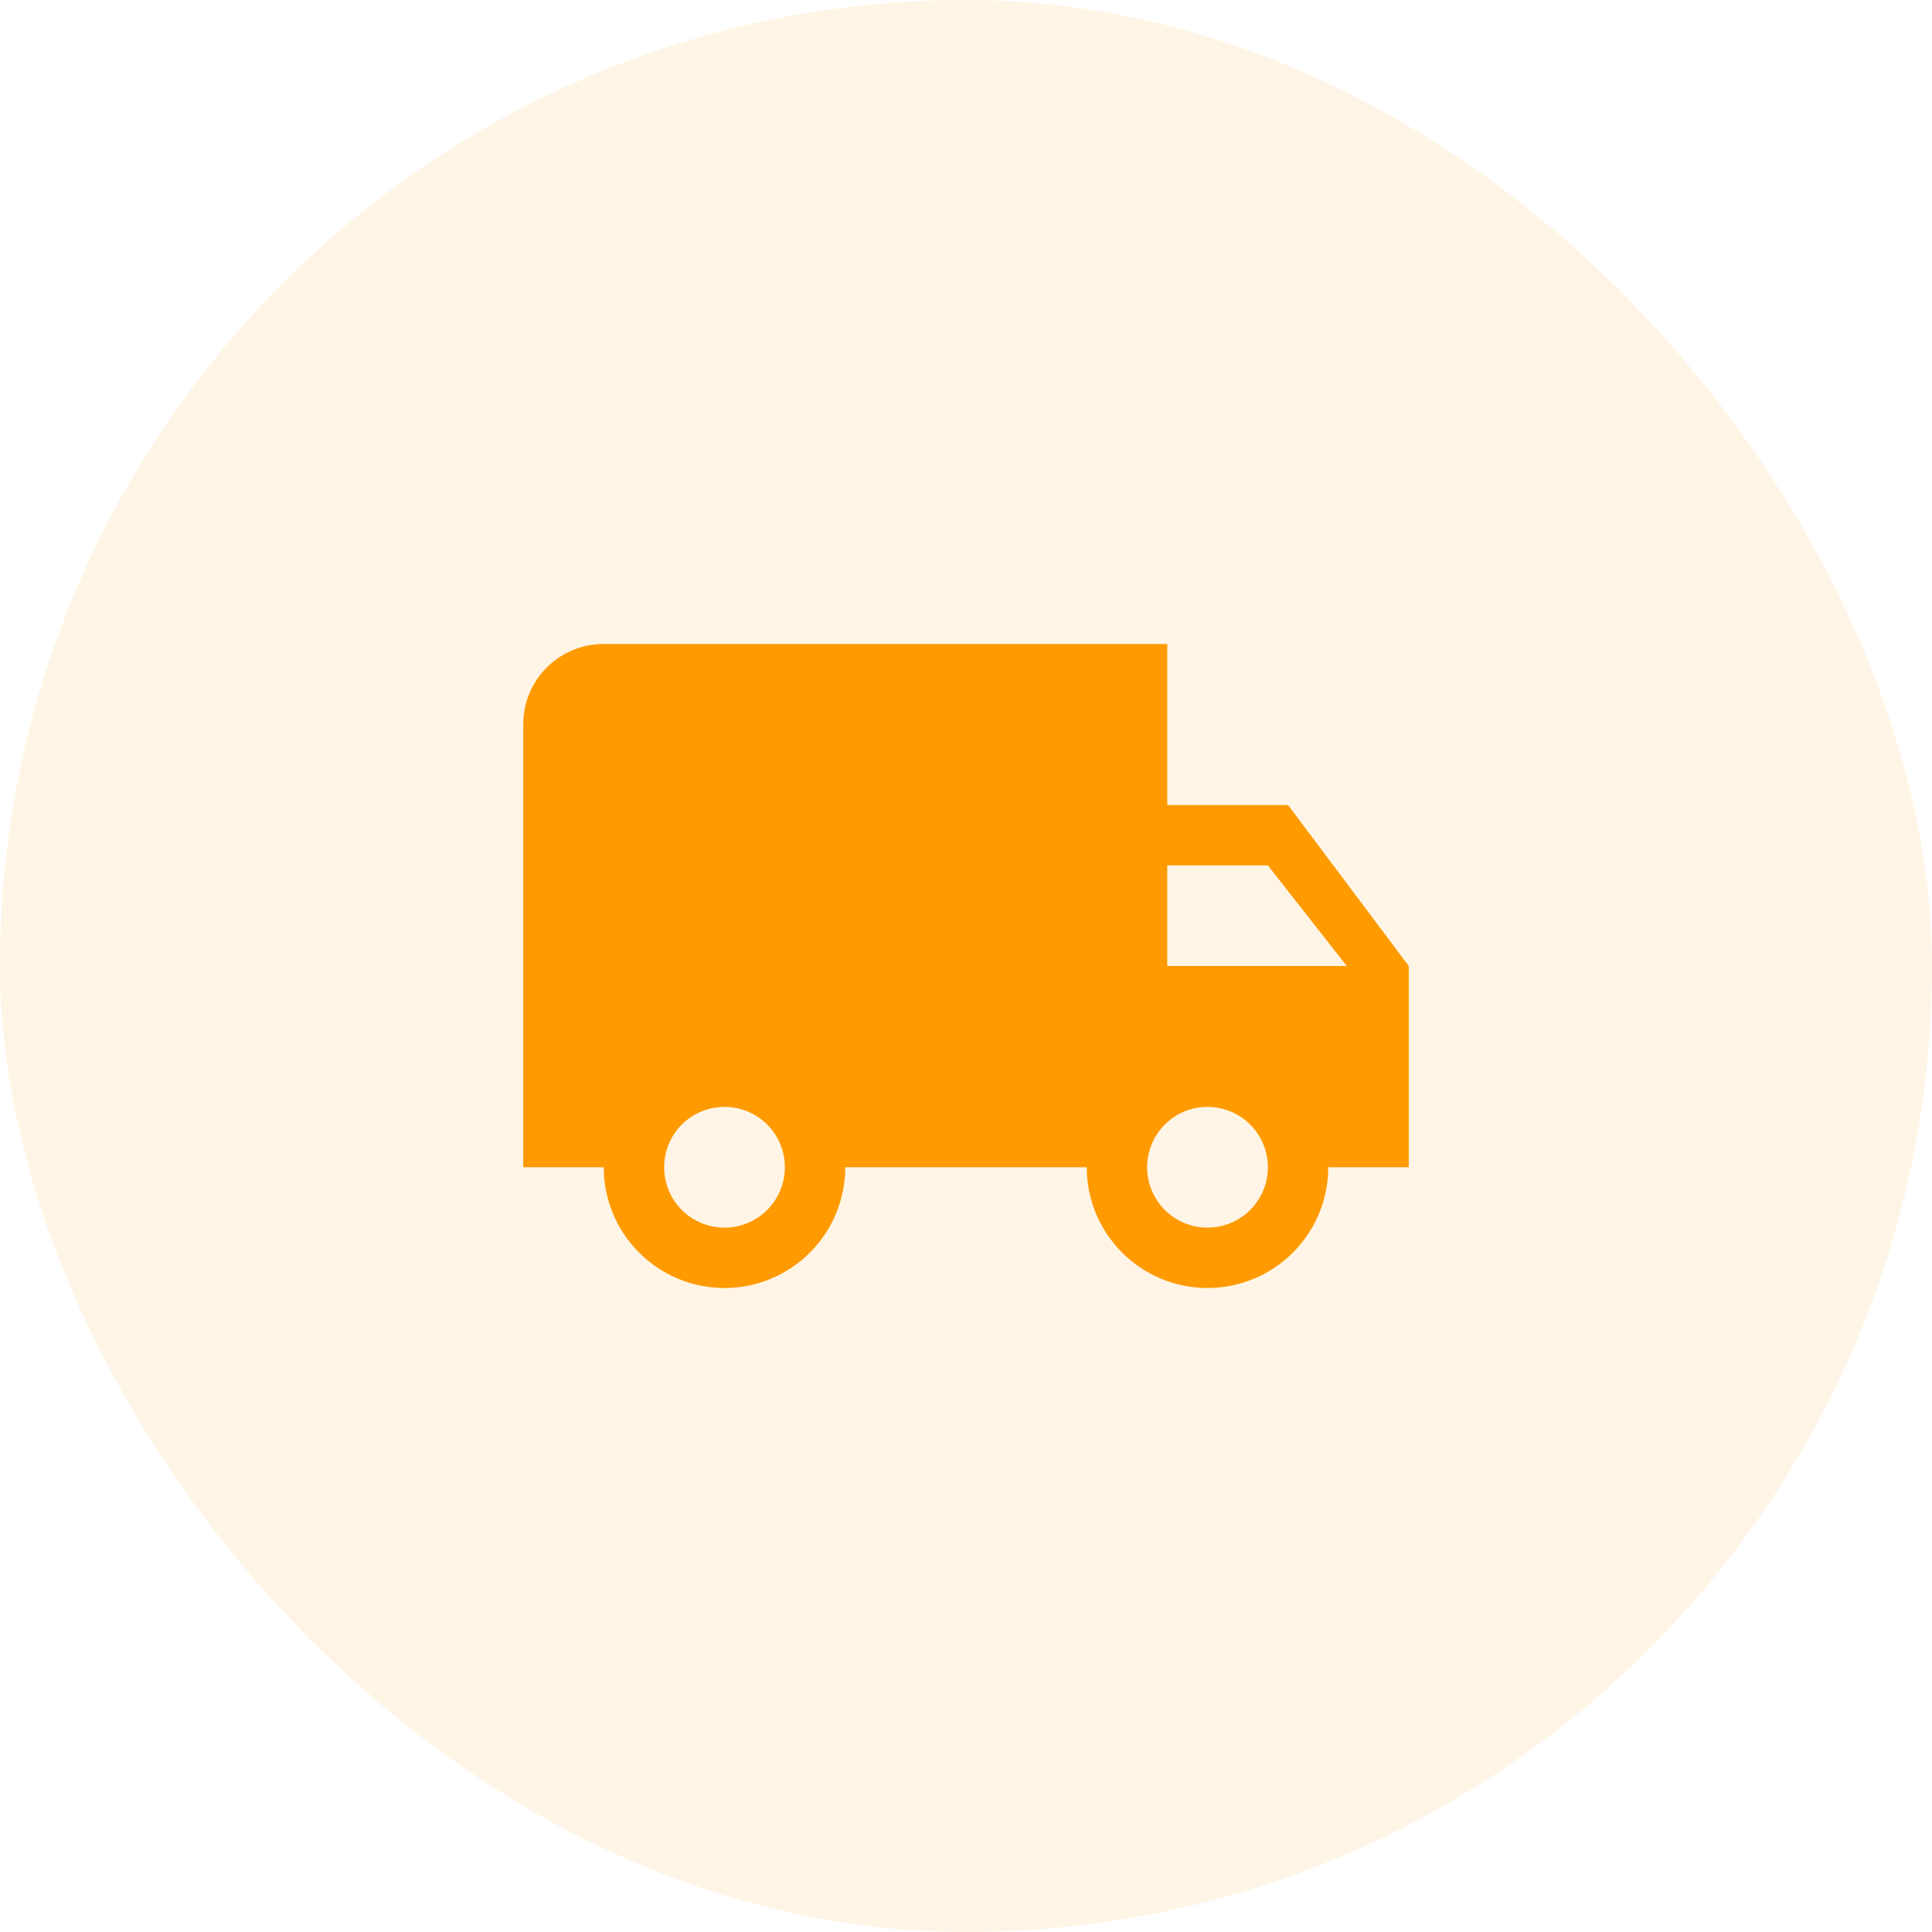 <svg width="48" height="48" viewBox="0 0 48 48" fill="none" xmlns="http://www.w3.org/2000/svg">
<rect width="48" height="48" rx="24" fill="#FF9A00" fill-opacity="0.1"/>
<path d="M30 30.5C29.602 30.5 29.221 30.342 28.939 30.061C28.658 29.779 28.5 29.398 28.5 29C28.5 28.602 28.658 28.221 28.939 27.939C29.221 27.658 29.602 27.5 30 27.5C30.398 27.5 30.779 27.658 31.061 27.939C31.342 28.221 31.5 28.602 31.5 29C31.5 29.398 31.342 29.779 31.061 30.061C30.779 30.342 30.398 30.5 30 30.5ZM31.5 21.5L33.46 24H29V21.5M18 30.5C17.602 30.5 17.221 30.342 16.939 30.061C16.658 29.779 16.5 29.398 16.5 29C16.5 28.602 16.658 28.221 16.939 27.939C17.221 27.658 17.602 27.5 18 27.5C18.398 27.5 18.779 27.658 19.061 27.939C19.342 28.221 19.5 28.602 19.5 29C19.5 29.398 19.342 29.779 19.061 30.061C18.779 30.342 18.398 30.5 18 30.5ZM32 20H29V16H15C13.89 16 13 16.89 13 18V29H15C15 29.796 15.316 30.559 15.879 31.121C16.441 31.684 17.204 32 18 32C18.796 32 19.559 31.684 20.121 31.121C20.684 30.559 21 29.796 21 29H27C27 29.796 27.316 30.559 27.879 31.121C28.441 31.684 29.204 32 30 32C30.796 32 31.559 31.684 32.121 31.121C32.684 30.559 33 29.796 33 29H35V24L32 20Z" fill="#FF9A00"/>
</svg>
